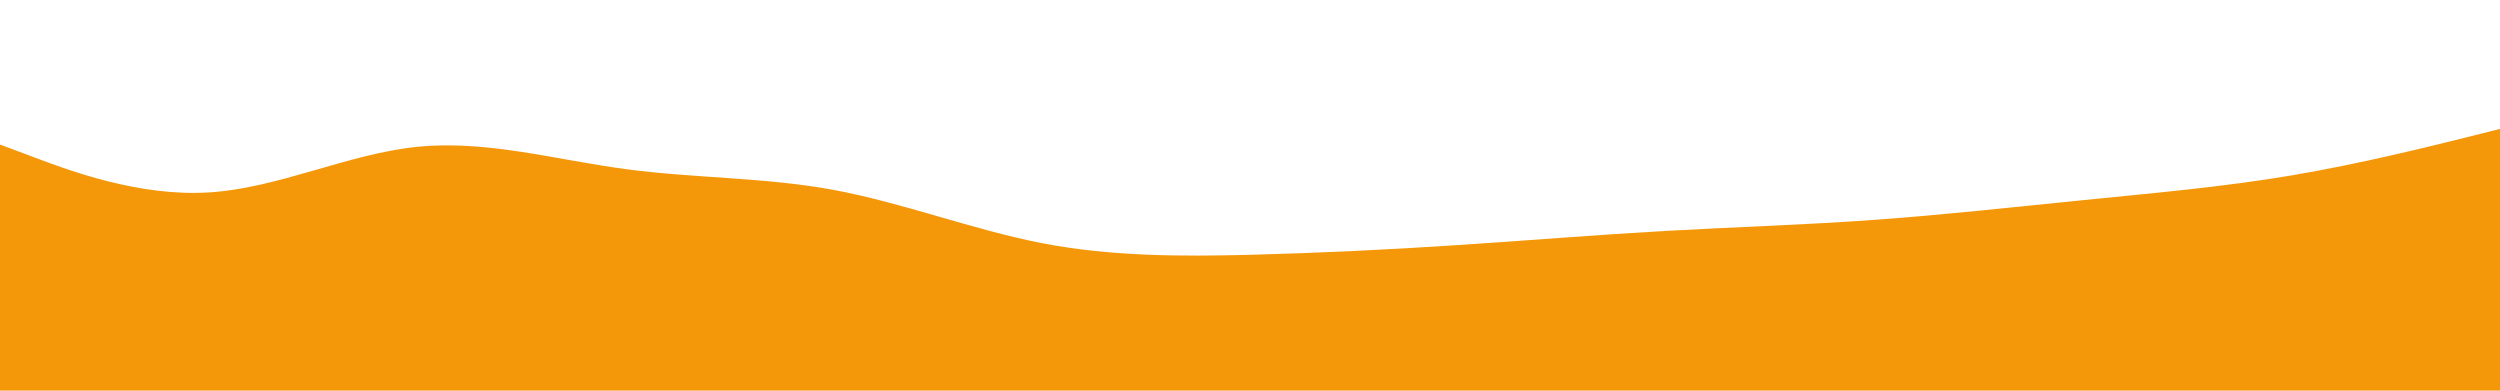 <svg id="visual" viewBox="0 0 1920 300" width="1920" height="300" xmlns="http://www.w3.org/2000/svg" xmlns:xlink="http://www.w3.org/1999/xlink" version="1.1"><path d="M0 111L26.7 121C53.3 131 106.7 151 160 147.8C213.3 144.7 266.7 118.3 320 112.8C373.3 107.3 426.7 122.7 480 129.8C533.3 137 586.7 136 640 145.8C693.3 155.7 746.7 176.3 800 186.7C853.3 197 906.7 197 960 195.7C1013.3 194.3 1066.7 191.7 1120 188.2C1173.3 184.7 1226.7 180.3 1280 177.3C1333.3 174.3 1386.7 172.7 1440 168.8C1493.3 165 1546.7 159 1600 153.7C1653.3 148.3 1706.7 143.7 1760 134.7C1813.3 125.7 1866.7 112.3 1893.3 105.7L1920 99L1920 301L1893.3 301C1866.7 301 1813.3 301 1760 301C1706.7 301 1653.3 301 1600 301C1546.7 301 1493.3 301 1440 301C1386.7 301 1333.3 301 1280 301C1226.7 301 1173.3 301 1120 301C1066.7 301 1013.3 301 960 301C906.7 301 853.3 301 800 301C746.7 301 693.3 301 640 301C586.7 301 533.3 301 480 301C426.7 301 373.3 301 320 301C266.7 301 213.3 301 160 301C106.7 301 53.3 301 26.7 301L0 301Z" fill="#F4980A" stroke-linecap="round" stroke-linejoin="miter"></path></svg>